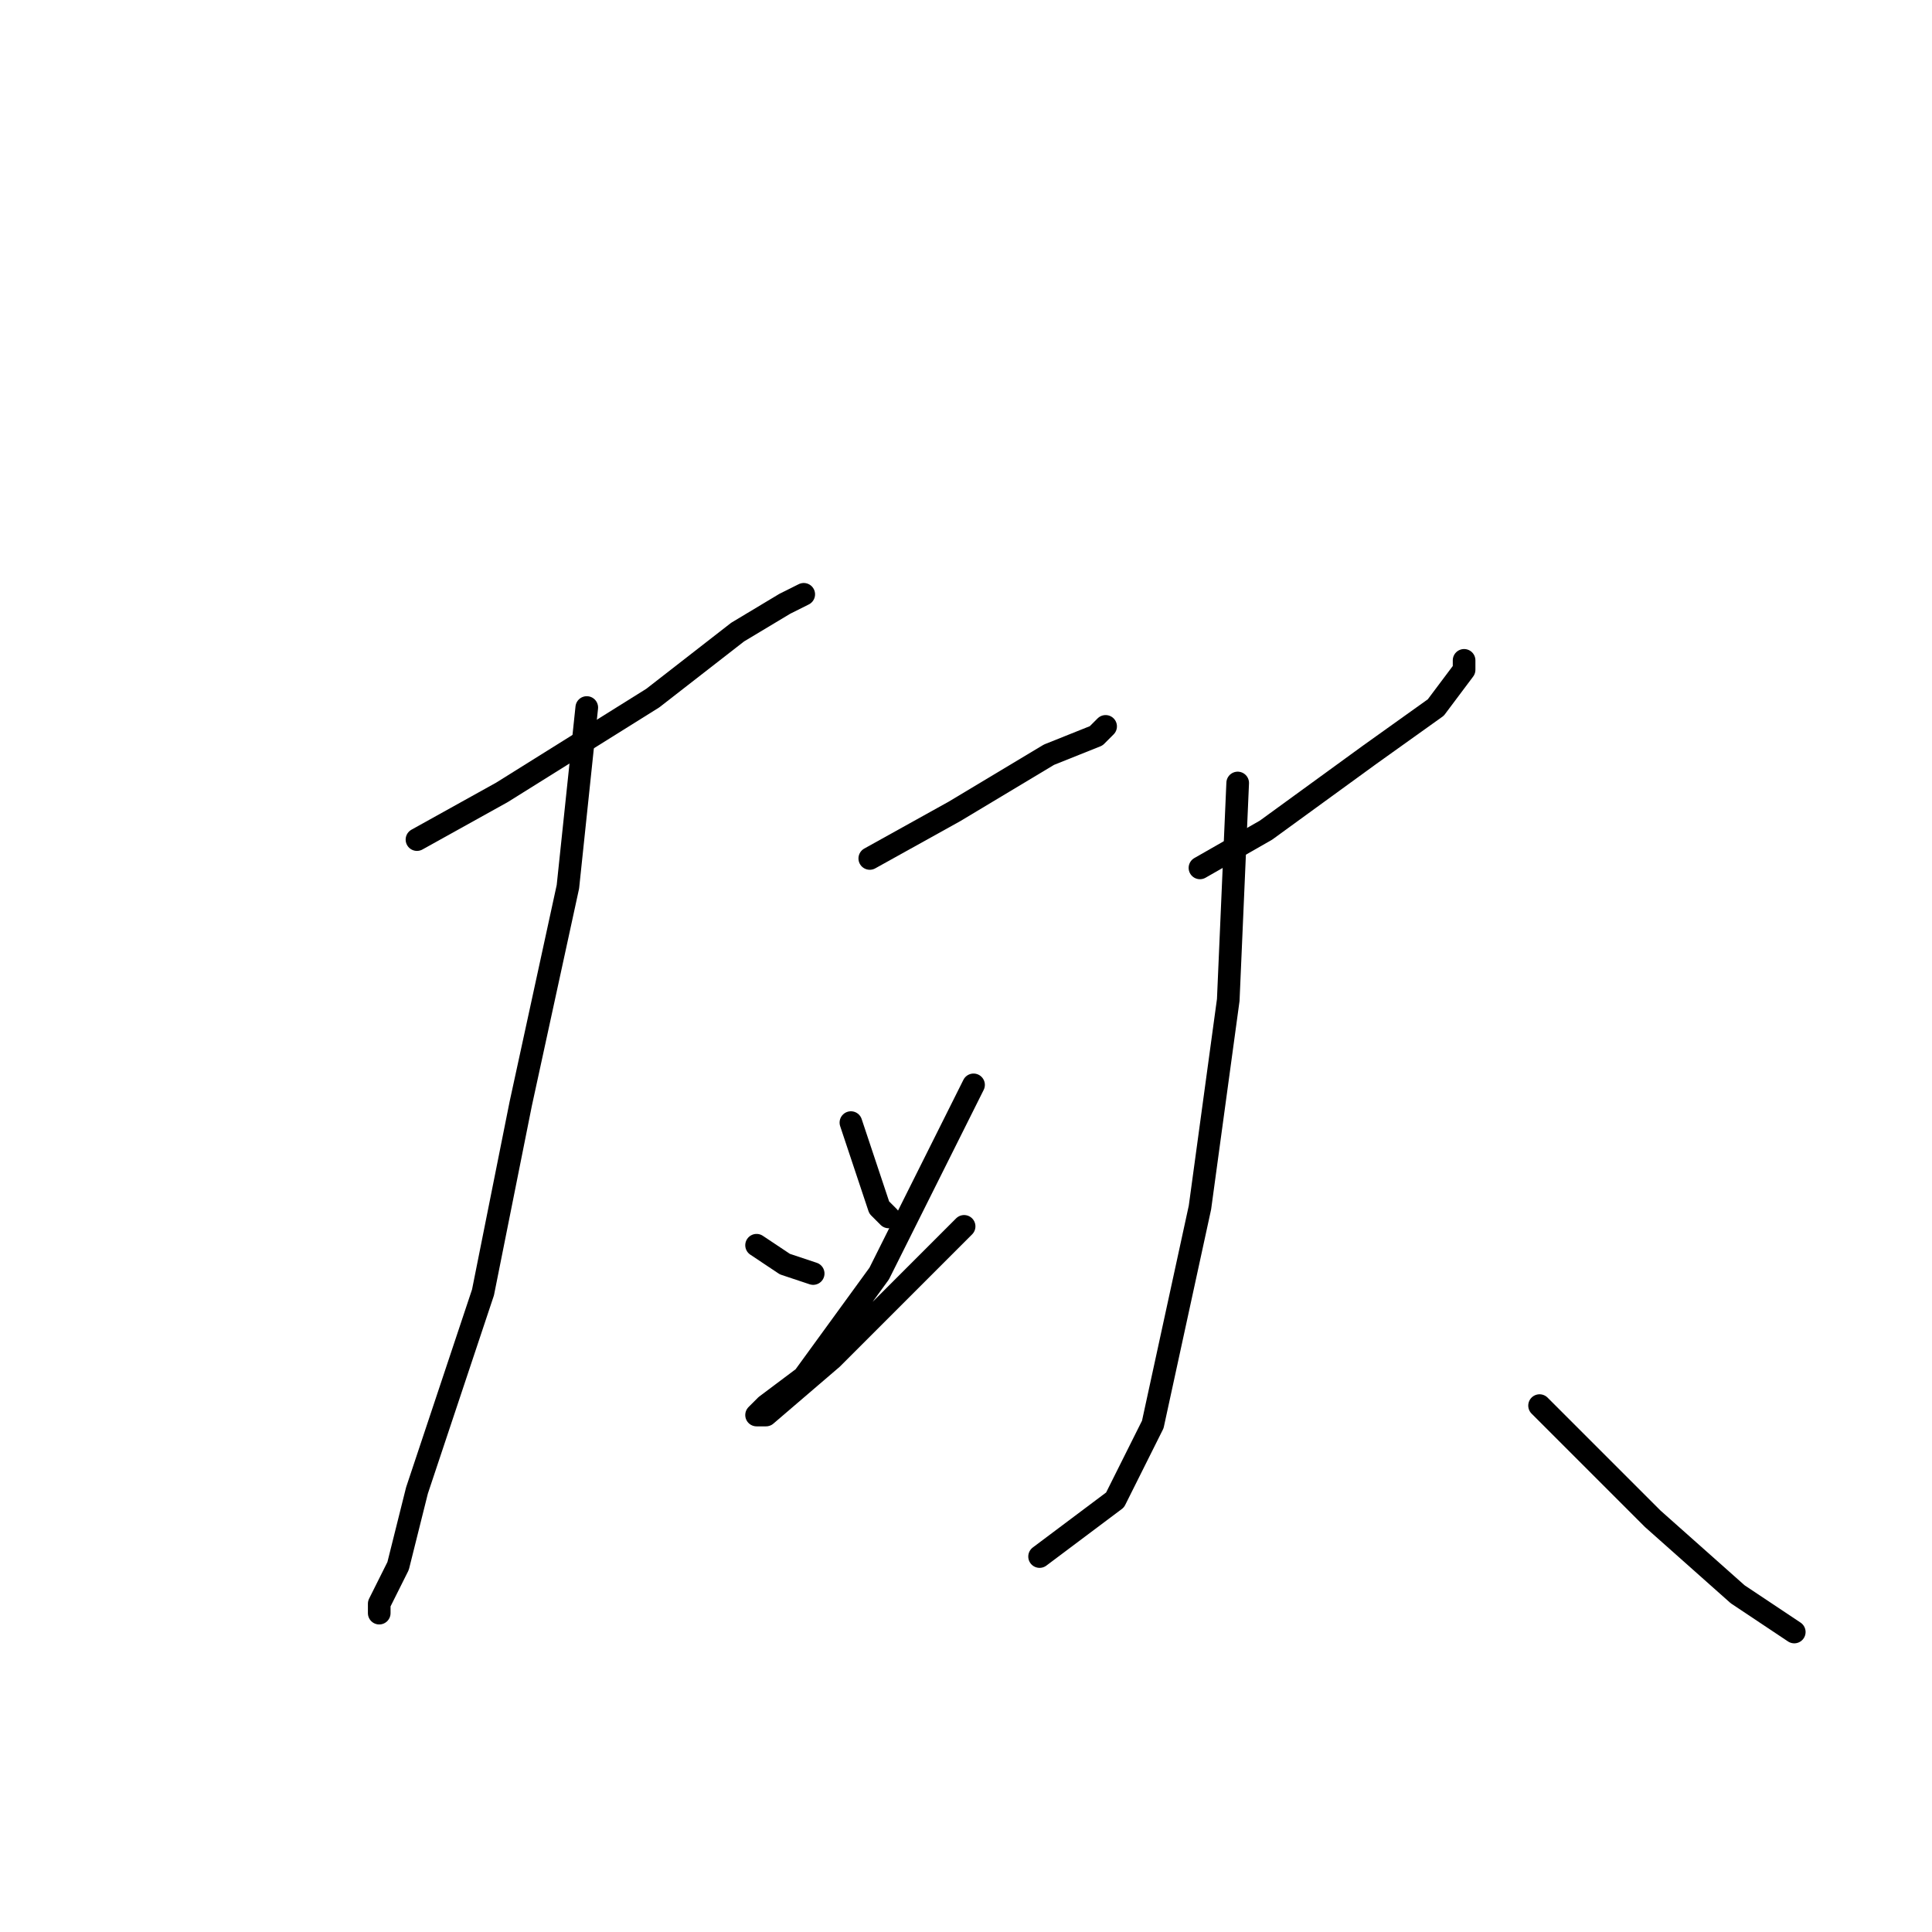 <?xml version="1.0" standalone="no"?>
    <svg width="256" height="256" xmlns="http://www.w3.org/2000/svg" version="1.1">
    <polyline stroke="black" stroke-width="3" stroke-linecap="round" fill="transparent" stroke-linejoin="round" points="55.25 111.25 66.5 105 86.5 92.5 97.75 83.75 104 80 106.5 78.75 106.5 78.75 " />
        <polyline stroke="black" stroke-width="3" stroke-linecap="round" fill="transparent" stroke-linejoin="round" points="77.75 93.75 75.25 117.5 69 146.25 64 171.25 55.25 197.5 52.75 207.5 50.25 212.5 50.25 213.75 50.25 213.75 " />
        <polyline stroke="black" stroke-width="3" stroke-linecap="round" fill="transparent" stroke-linejoin="round" points="100.25 165 104 167.5 107.75 168.75 107.75 168.75 " />
        <polyline stroke="black" stroke-width="3" stroke-linecap="round" fill="transparent" stroke-linejoin="round" points="115.25 113.75 126.5 107.5 139 100 145.25 97.5 146.5 96.25 146.5 96.25 " />
        <polyline stroke="black" stroke-width="3" stroke-linecap="round" fill="transparent" stroke-linejoin="round" points="112.75 148.75 115.25 156.25 116.5 160 117.75 161.25 117.75 161.25 " />
        <polyline stroke="black" stroke-width="3" stroke-linecap="round" fill="transparent" stroke-linejoin="round" points="129 143.75 122.75 156.25 116.5 168.75 106.5 182.5 101.5 186.25 100.25 187.5 101.5 187.5 110.25 180 121.5 168.75 127.75 162.5 127.75 162.5 " />
        <polyline stroke="black" stroke-width="3" stroke-linecap="round" fill="transparent" stroke-linejoin="round" points="159 115 167.75 110 181.5 100 190.25 93.75 194 88.75 194 87.5 194 87.5 " />
        <polyline stroke="black" stroke-width="3" stroke-linecap="round" fill="transparent" stroke-linejoin="round" points="164 103.75 162.75 132.5 159 160 152.75 188.75 147.75 198.75 137.75 206.25 137.75 206.25 " />
        <polyline stroke="black" stroke-width="3" stroke-linecap="round" fill="transparent" stroke-linejoin="round" points="204 186.25 219 201.25 230.25 211.25 237.75 216.25 237.75 216.25 " />
        </svg>